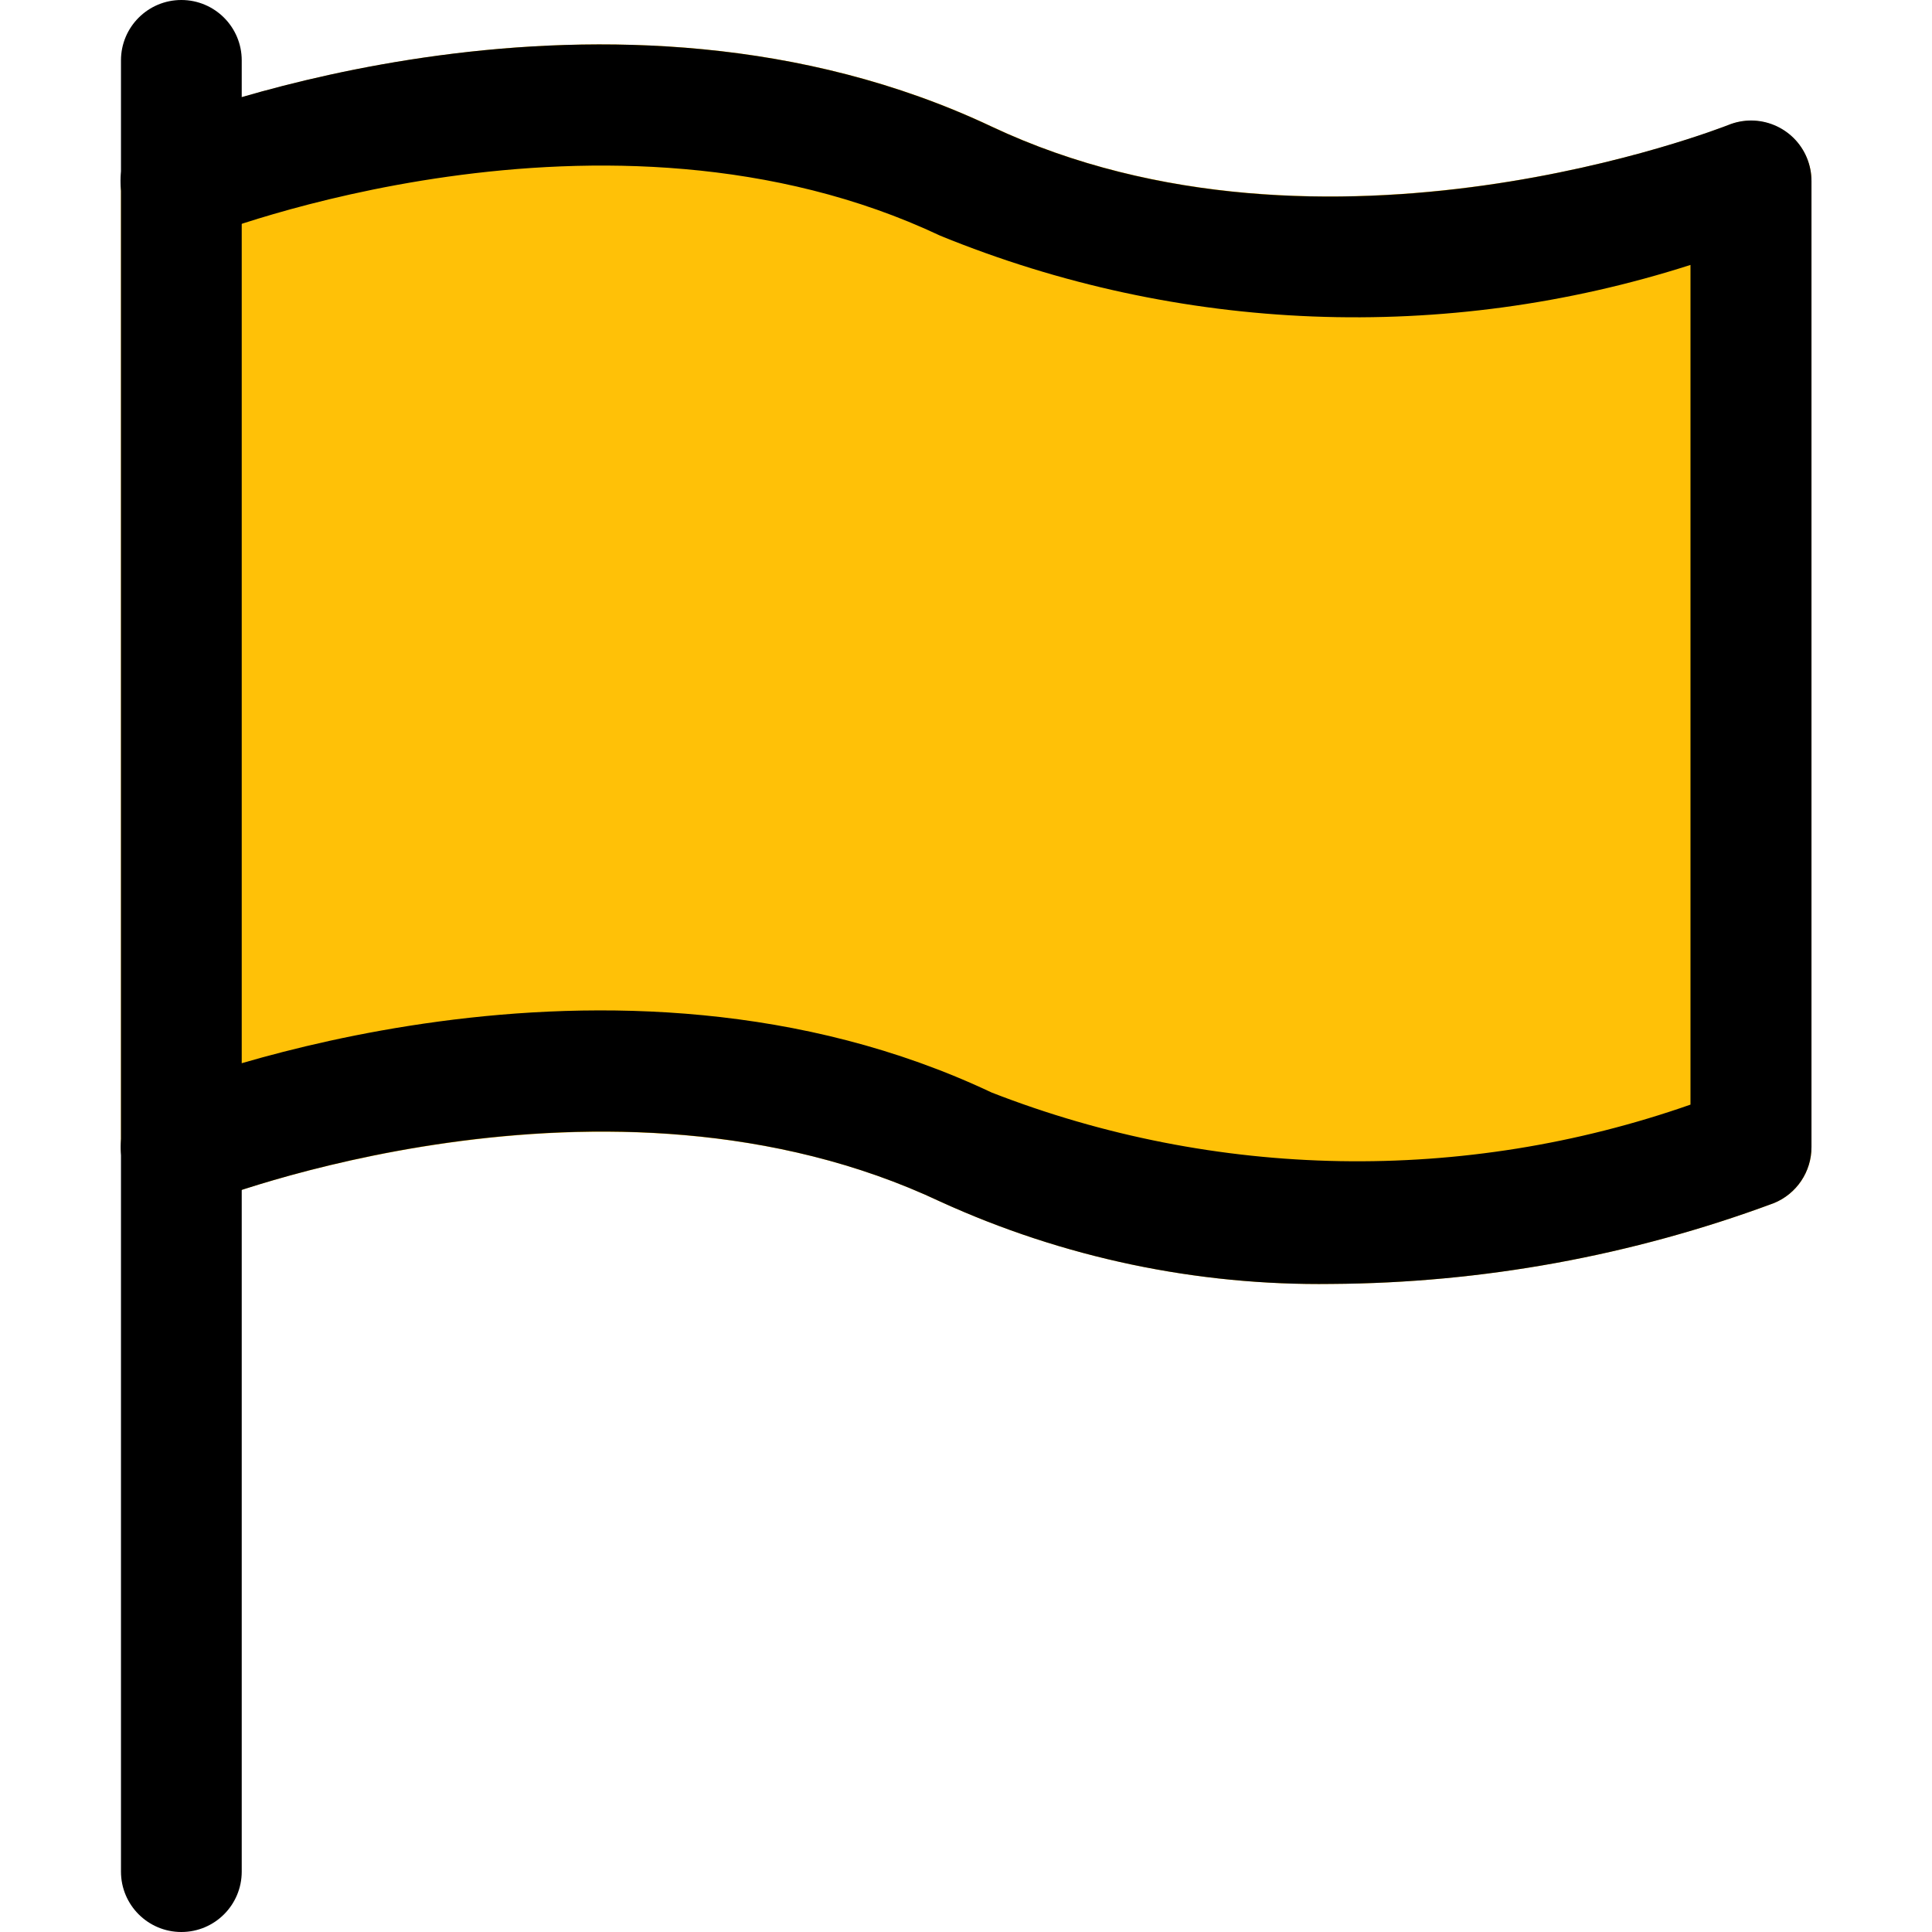 <?xml version="1.0" encoding="iso-8859-1"?>
<!-- Generator: Adobe Illustrator 19.0.0, SVG Export Plug-In . SVG Version: 6.00 Build 0)  -->
<svg version="1.1" id="Capa_1" xmlns="http://www.w3.org/2000/svg" xmlns:xlink="http://www.w3.org/1999/xlink" x="0px" y="0px"
	 viewBox="0 0 512 512" style="enable-background:new 0 0 512 512;" xml:space="preserve">
<path style="fill:#FFC107;" d="M472.988,34.752c-4.405-2.985-10.007-3.585-14.944-1.6c-1.024,0.416-106.848,42.048-195.2,0.384
	C161.724-14.24,46.908,31.2,42.044,33.184C36.012,35.632,32.064,41.49,32.06,48v256c-0.005,8.837,7.154,16.004,15.991,16.009
	c2.054,0.001,4.088-0.393,5.993-1.161c1.056-0.448,106.848-42.08,195.2-0.384c32.502,14.837,67.891,22.28,103.616,21.792
	c40.023-0.23,79.695-7.476,117.216-21.408c6.043-2.452,9.993-8.326,9.984-14.848V48C480.05,42.683,477.4,37.719,472.988,34.752z"/>
<path d="M352.86,340.256c-35.725,0.488-71.114-6.955-103.616-21.792c-88.672-41.856-194.144,0-195.2,0.384
	c-8.2,3.323-17.541-0.632-20.864-8.832s0.632-17.541,8.832-20.864c4.832-1.92,119.712-47.392,220.8,0.384
	c59.367,23.136,125.053,24.271,185.184,3.2V70.208C382.875,91.085,312.48,88.343,249.18,62.464
	c-88.672-41.856-194.144,0-195.2,0.384c-8.2,3.323-17.541-0.632-20.864-8.832s0.632-17.541,8.832-20.864
	c4.832-1.952,119.712-47.36,220.8,0.384c88.672,41.792,194.112,0,195.2-0.384c8.166-3.376,17.523,0.508,20.899,8.675
	c0.809,1.957,1.221,4.056,1.213,6.173v256c0.009,6.522-3.941,12.396-9.984,14.848C432.556,332.78,392.883,340.026,352.86,340.256z"
	/>
<path d="M48.06,512c-8.837,0-16-7.163-16-16V16c0-8.837,7.163-16,16-16s16,7.163,16,16v480C64.06,504.837,56.897,512,48.06,512z"/>
<g>
</g>
<g>
</g>
<g>
</g>
<g>
</g>
<g>
</g>
<g>
</g>
<g>
</g>
<g>
</g>
<g>
</g>
<g>
</g>
<g>
</g>
<g>
</g>
<g>
</g>
<g>
</g>
<g>
</g>
</svg>
